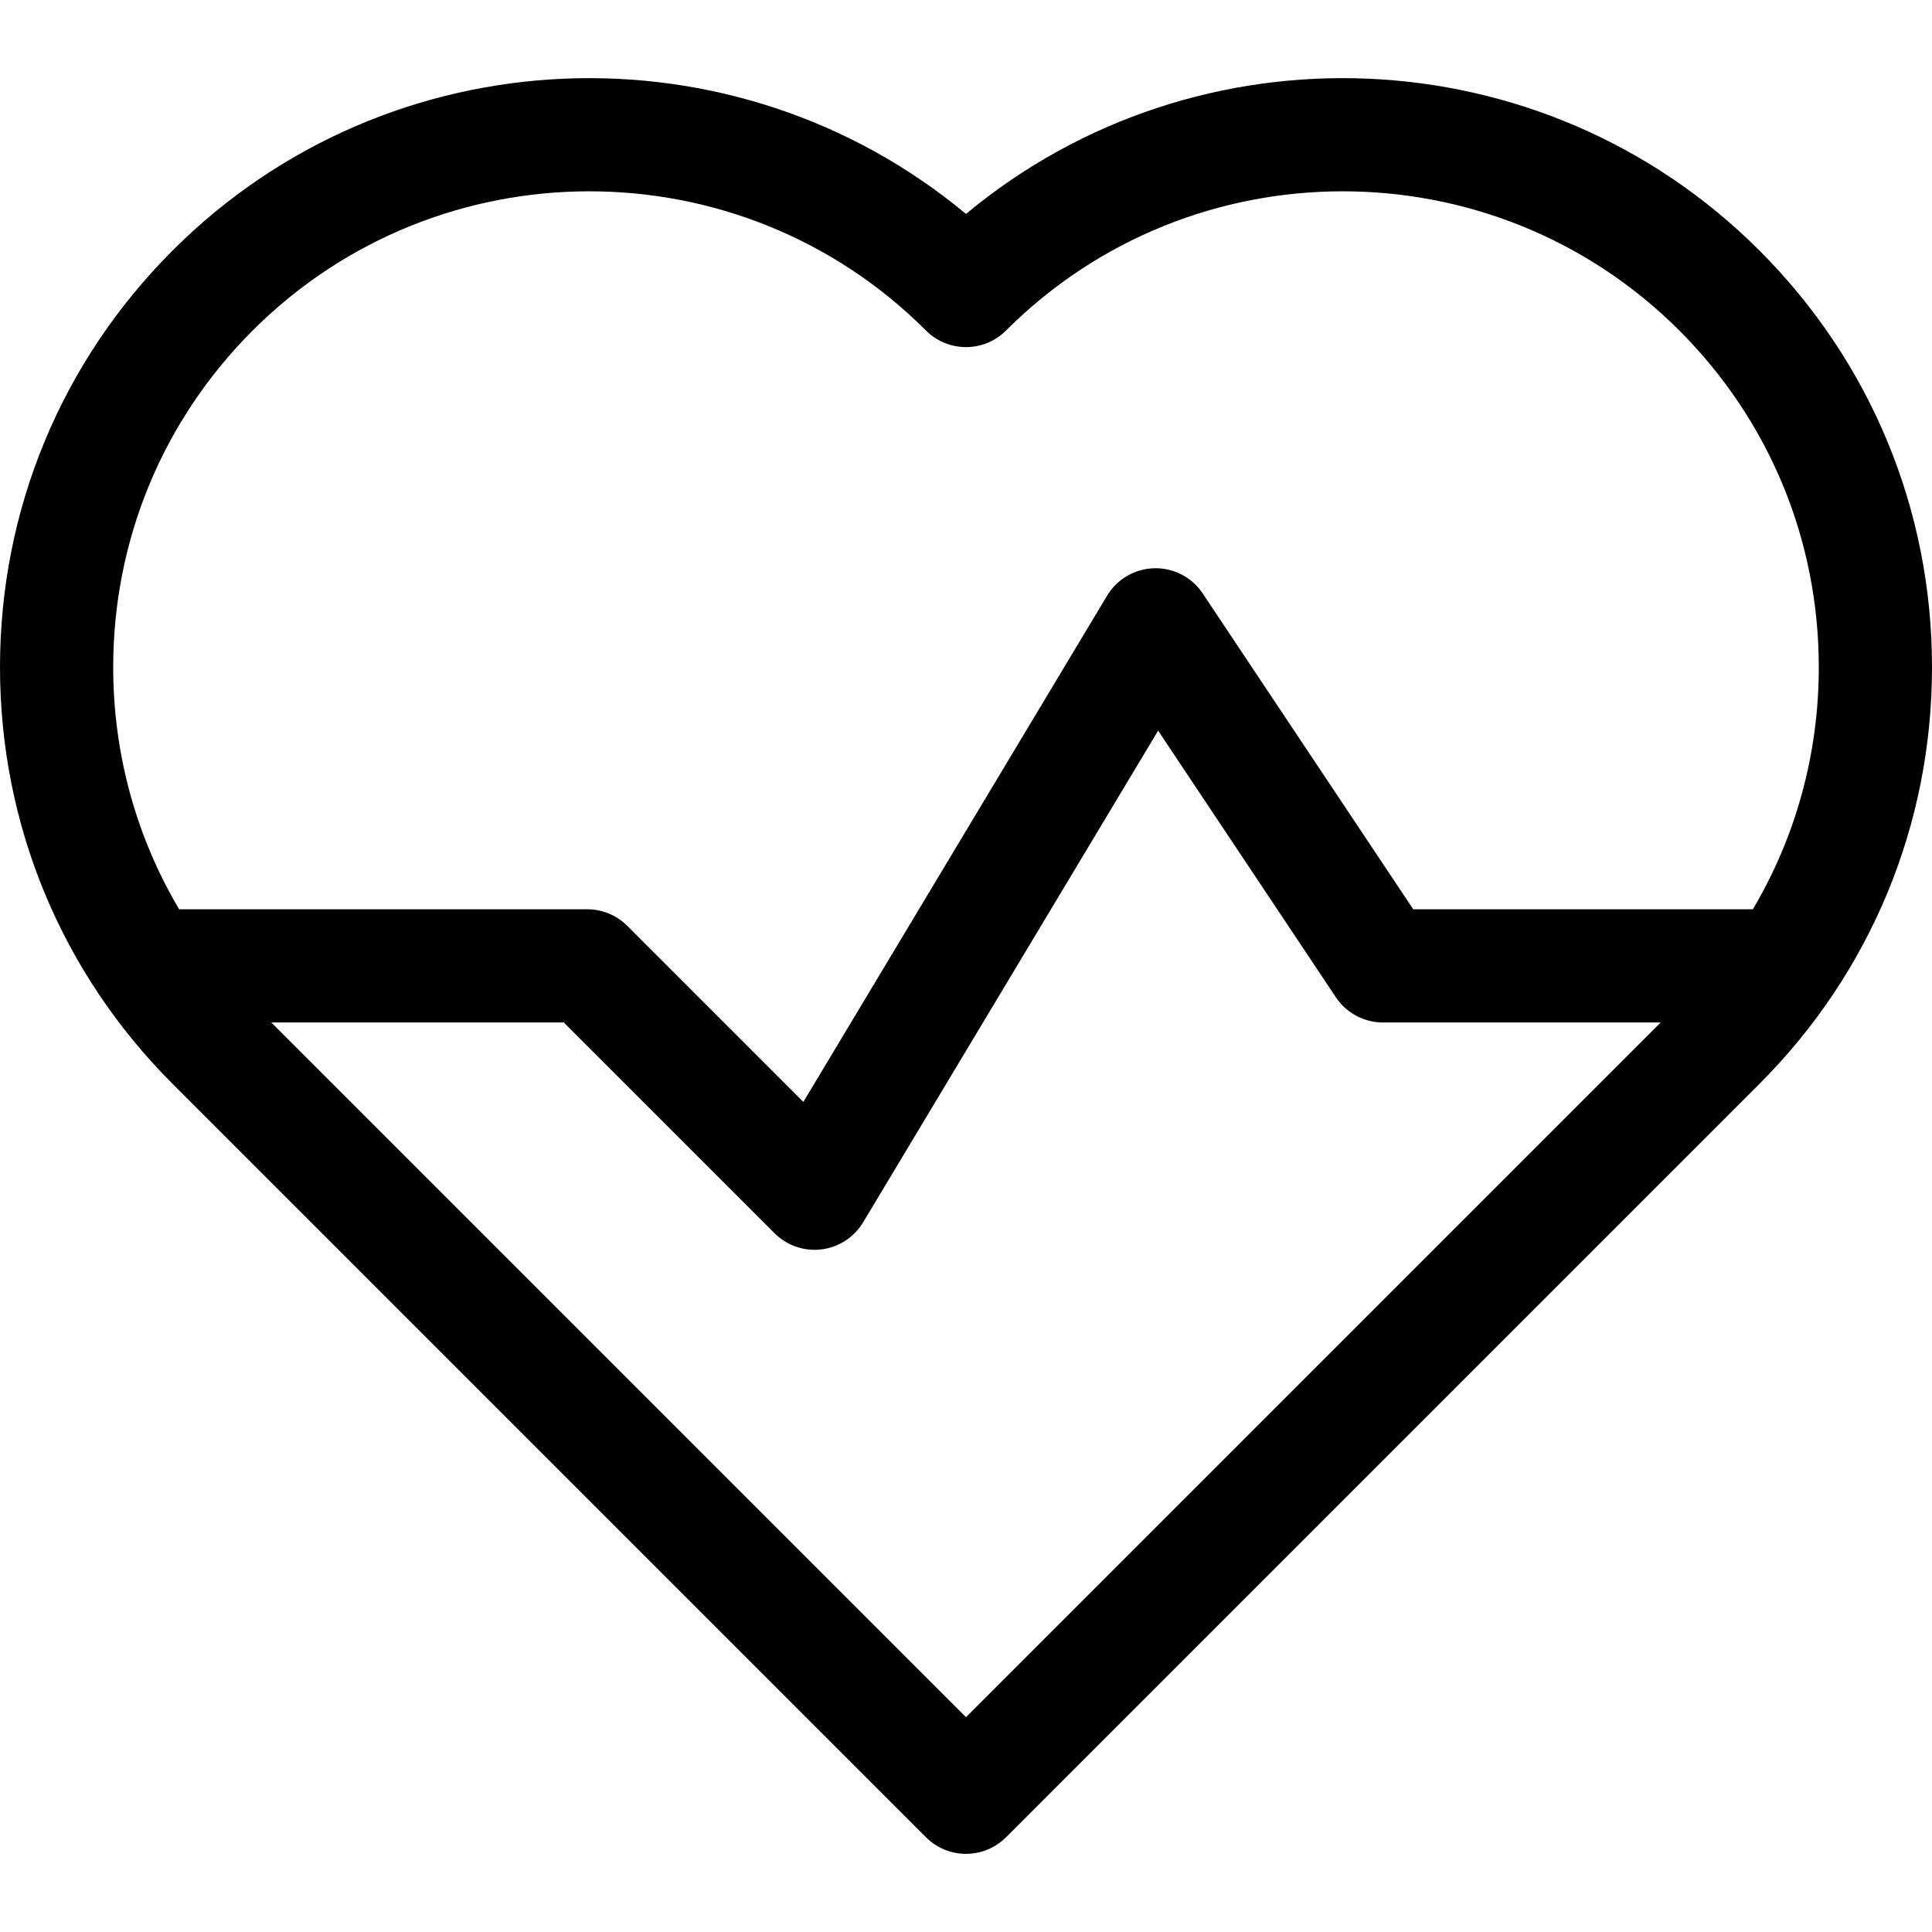 <svg   enable-background="new 0 0 512 512"  viewBox="0 0 512 512"  xmlns="http://www.w3.org/2000/svg"><g><path d="m466.257 66.381c-57.472-57.474-148.962-60.702-210.257-9.683-61.293-51.019-152.785-47.79-210.257 9.683-29.498 29.497-45.743 68.716-45.743 110.432s16.245 80.935 45.743 110.432l199.651 199.651c2.813 2.813 6.628 4.394 10.606 4.394s7.793-1.581 10.606-4.394l199.651-199.651c29.498-29.498 45.743-68.717 45.743-110.432s-16.245-80.935-45.743-110.432zm-399.301 21.212c24.598-24.597 56.908-36.896 89.219-36.896s64.622 12.299 89.219 36.896c5.857 5.858 15.355 5.858 21.213 0 49.196-49.194 129.243-49.195 178.438 0 23.83 23.832 36.955 55.518 36.955 89.22 0 22.931-6.082 44.926-17.472 64.151h-90l-55.797-83.695c-2.852-4.278-7.678-6.806-12.838-6.675-5.14.122-9.86 2.869-12.505 7.278l-80.491 134.151-46.665-46.665c-2.813-2.813-6.628-4.394-10.606-4.394h-108.154c-11.39-19.226-17.472-41.22-17.472-64.151 0-33.703 13.125-65.388 36.956-89.22zm189.044 367.483-184.112-184.112h77.524l55.856 55.856c2.83 2.83 6.652 4.394 10.605 4.394.609 0 1.222-.037 1.833-.112 4.584-.564 8.653-3.209 11.03-7.17l78.18-130.3 47.102 70.653c2.782 4.173 7.466 6.68 12.481 6.68h73.612z"/></g></svg>